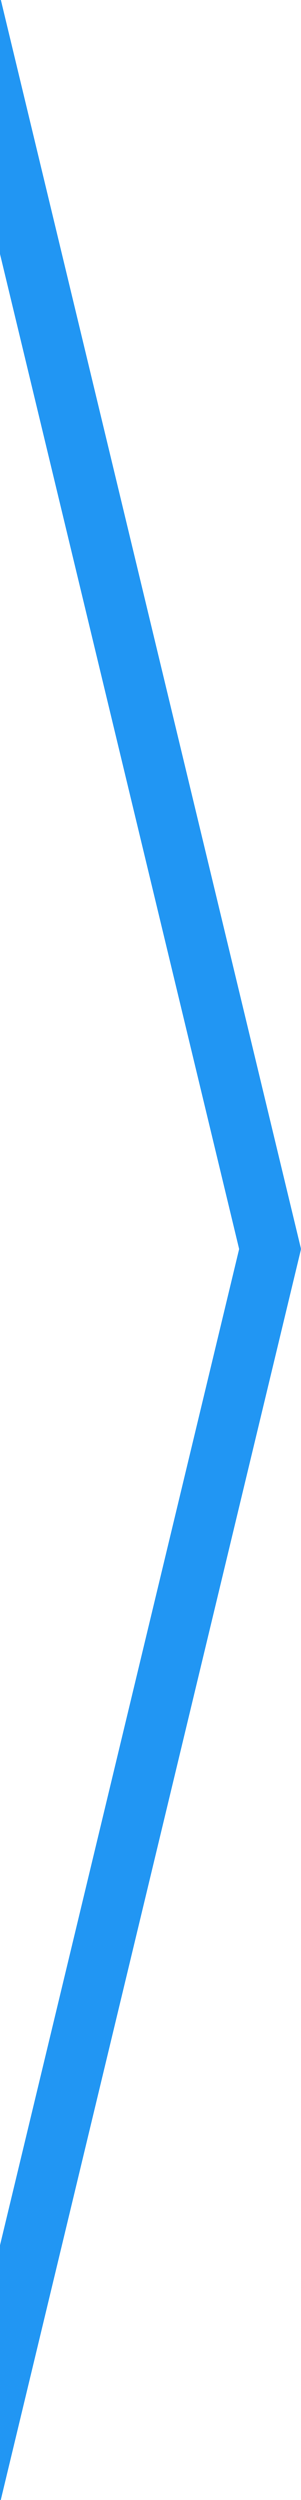 <svg width="10" height="83" xmlns="http://www.w3.org/2000/svg" stroke="null">
 <g stroke="null">
  <title stroke="null">Layer 1</title>
  <line stroke="#2196f3" stroke-width="2" stroke-linecap="undefined" stroke-linejoin="undefined" id="svg_2" y2="41.239" x2="9.028" y1="83.033" x1="-1.011" fill="none"/>
  <line stroke="#2196f3" stroke-width="2" stroke-linecap="undefined" stroke-linejoin="undefined" id="svg_14" y2="41.697" x2="9.028" y1="-0.048" x1="-1.011" fill="none"/>
 </g>

</svg>